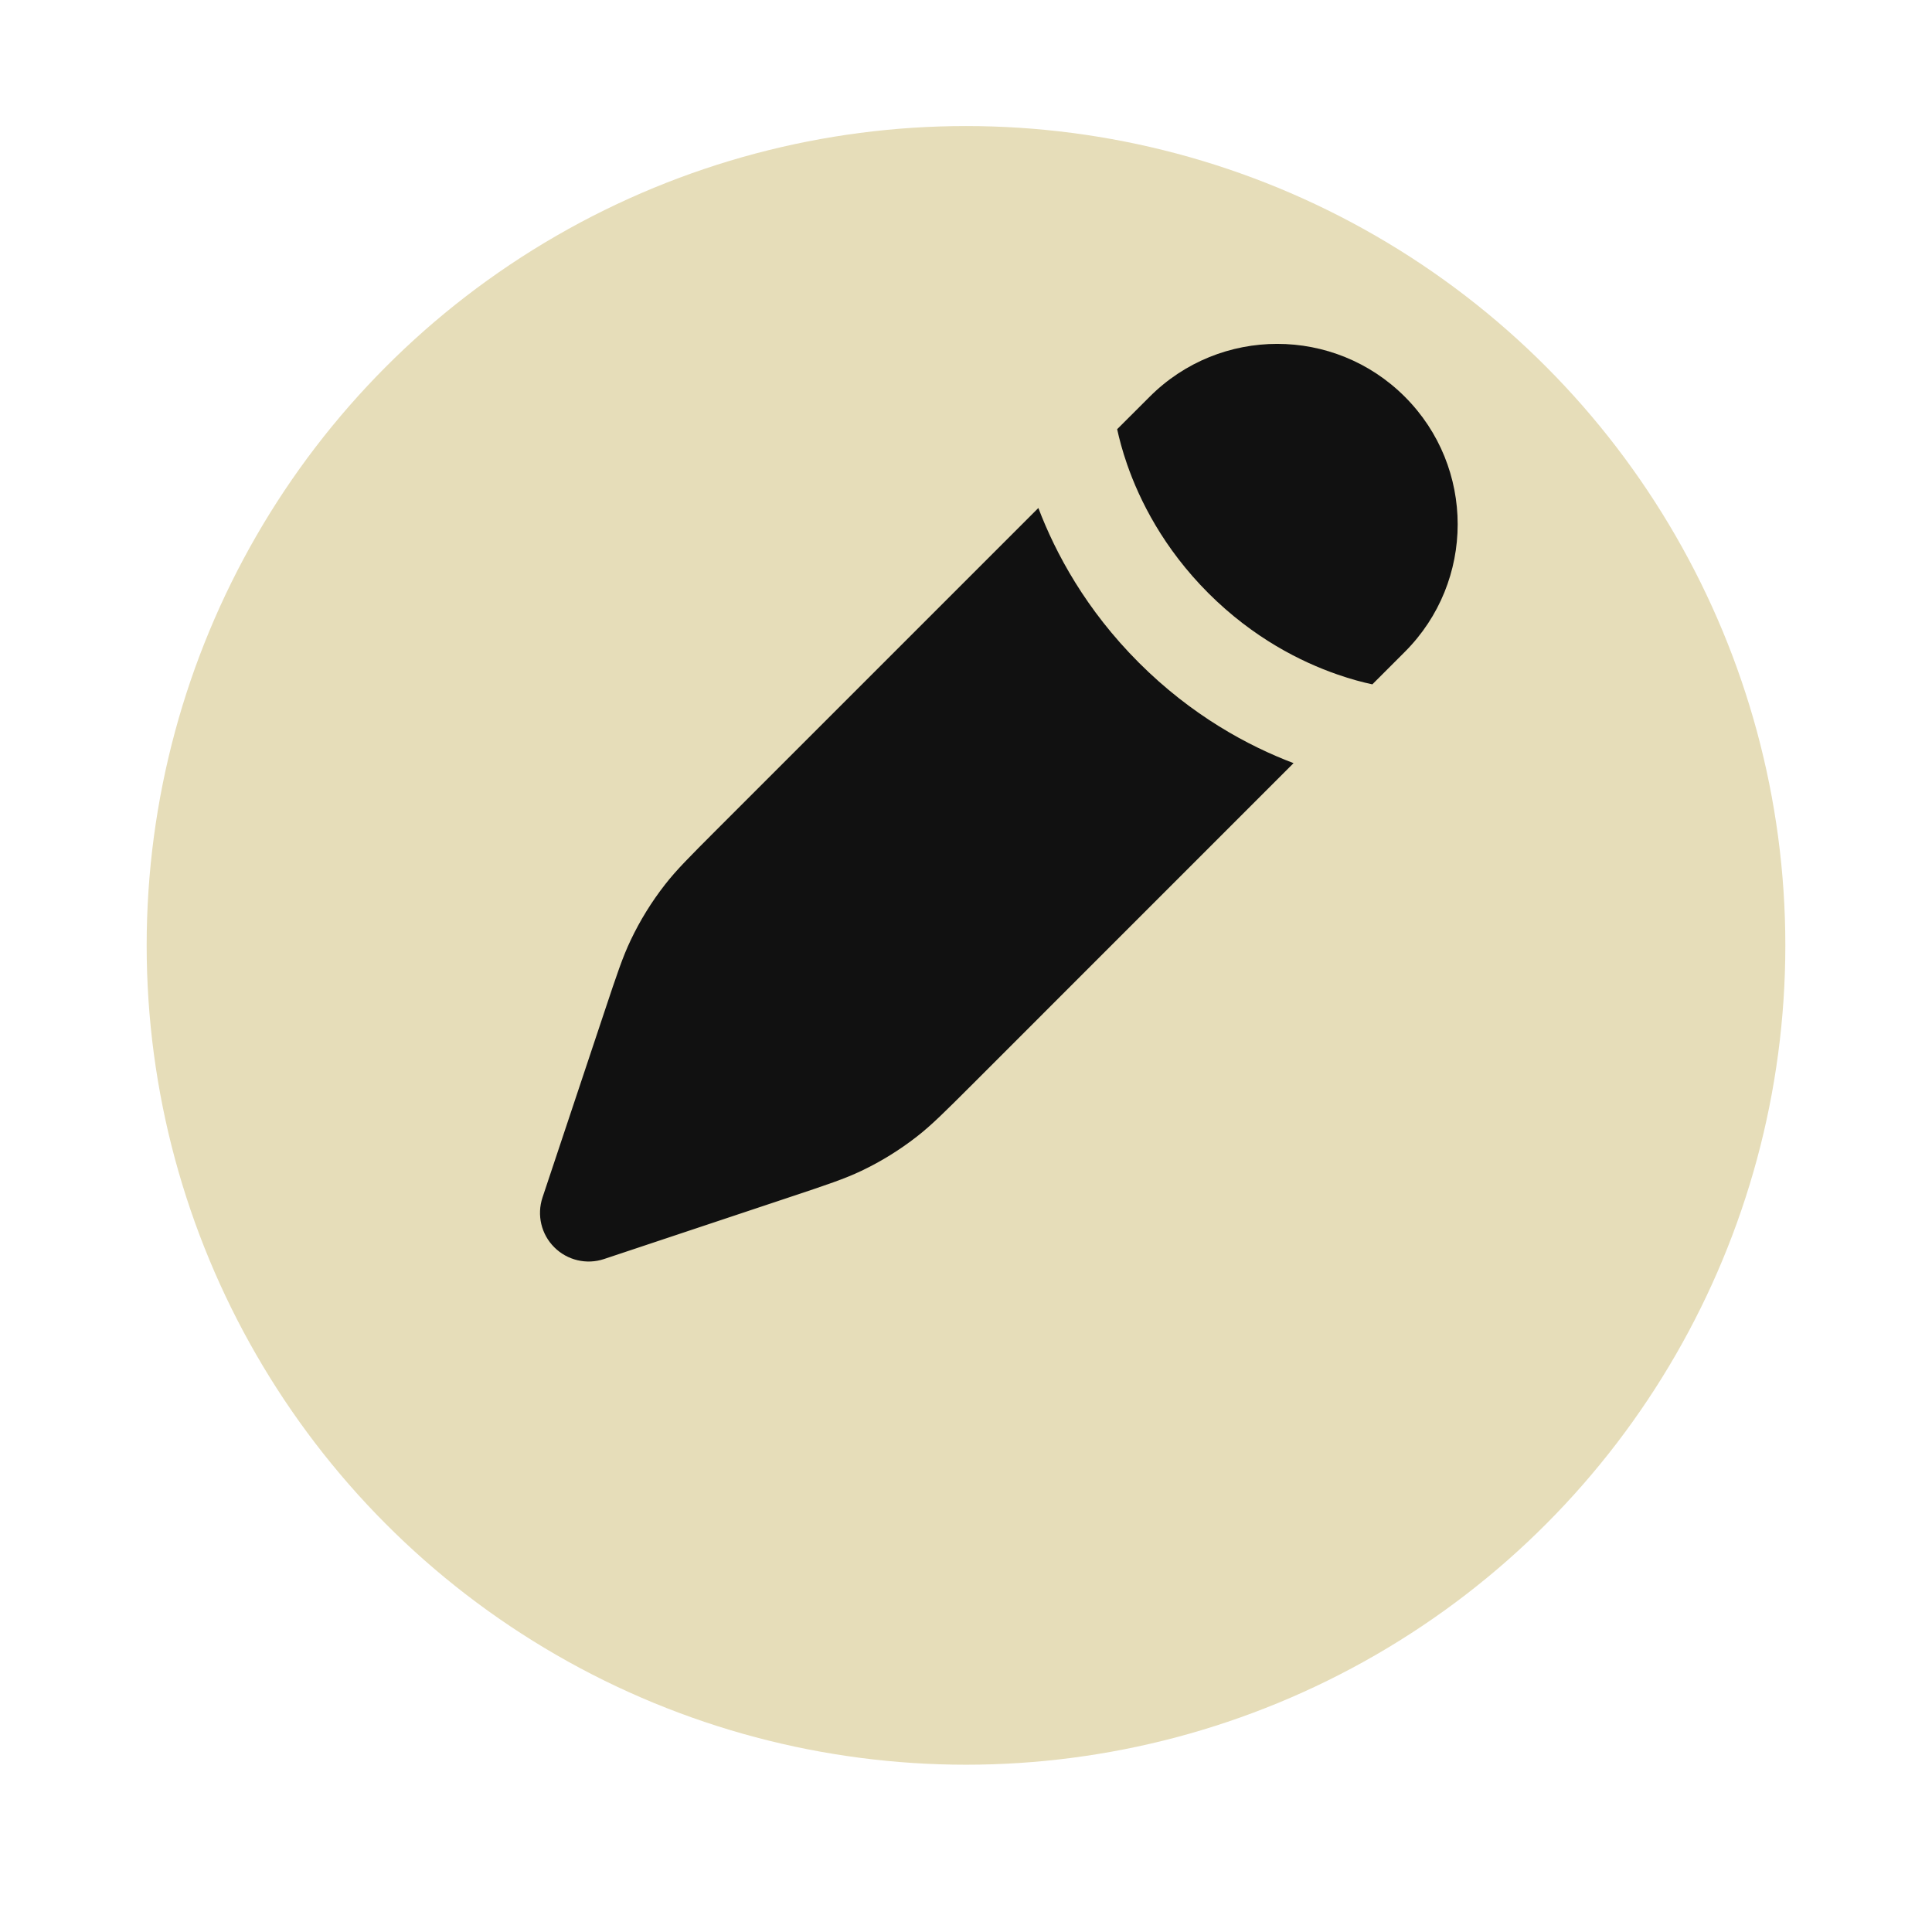 <svg width="46" height="46" viewBox="0 0 46 46" fill="none" xmlns="http://www.w3.org/2000/svg">
<g filter="url(#filter0_d_1301_22667)">
<circle cx="23" cy="19.508" r="19.508" fill="#E6DDB9"/>
</g>
<path d="M33.448 9.446C35.126 11.123 35.126 13.843 33.448 15.521L32.675 16.294C32.449 16.246 32.166 16.172 31.843 16.059C30.977 15.759 29.841 15.192 28.771 14.123C27.702 13.053 27.134 11.916 26.834 11.051C26.722 10.728 26.648 10.444 26.599 10.219L27.373 9.446C29.05 7.768 31.77 7.768 33.448 9.446ZM23.127 25.843C22.496 26.473 22.181 26.788 21.833 27.059C21.423 27.379 20.979 27.654 20.51 27.877C20.112 28.067 19.689 28.208 18.843 28.49L14.382 29.977C13.966 30.116 13.507 30.007 13.197 29.697C12.886 29.387 12.778 28.928 12.917 28.511L14.404 24.051C14.686 23.205 14.827 22.782 15.017 22.384C15.24 21.914 15.514 21.471 15.834 21.061C16.105 20.713 16.421 20.398 17.051 19.767L24.723 12.095C25.135 13.178 25.856 14.518 27.116 15.778C28.375 17.037 29.715 17.759 30.799 18.17L23.127 25.843Z" fill="#111111"/>
<defs>
<filter id="filter0_d_1301_22667" x="0.491" y="0" width="45.018" height="45.018" filterUnits="userSpaceOnUse" color-interpolation-filters="sRGB">
<feFlood flood-opacity="0" result="BackgroundImageFix"/>
<feColorMatrix in="SourceAlpha" type="matrix" values="0 0 0 0 0 0 0 0 0 0 0 0 0 0 0 0 0 0 127 0" result="hardAlpha"/>
<feOffset dy="3.001"/>
<feGaussianBlur stdDeviation="1.501"/>
<feComposite in2="hardAlpha" operator="out"/>
<feColorMatrix type="matrix" values="0 0 0 0 0 0 0 0 0 0 0 0 0 0 0 0 0 0 0.25 0"/>
<feBlend mode="normal" in2="BackgroundImageFix" result="effect1_dropShadow_1301_22667"/>
<feBlend mode="normal" in="SourceGraphic" in2="effect1_dropShadow_1301_22667" result="shape"/>
</filter>
</defs>
</svg>

